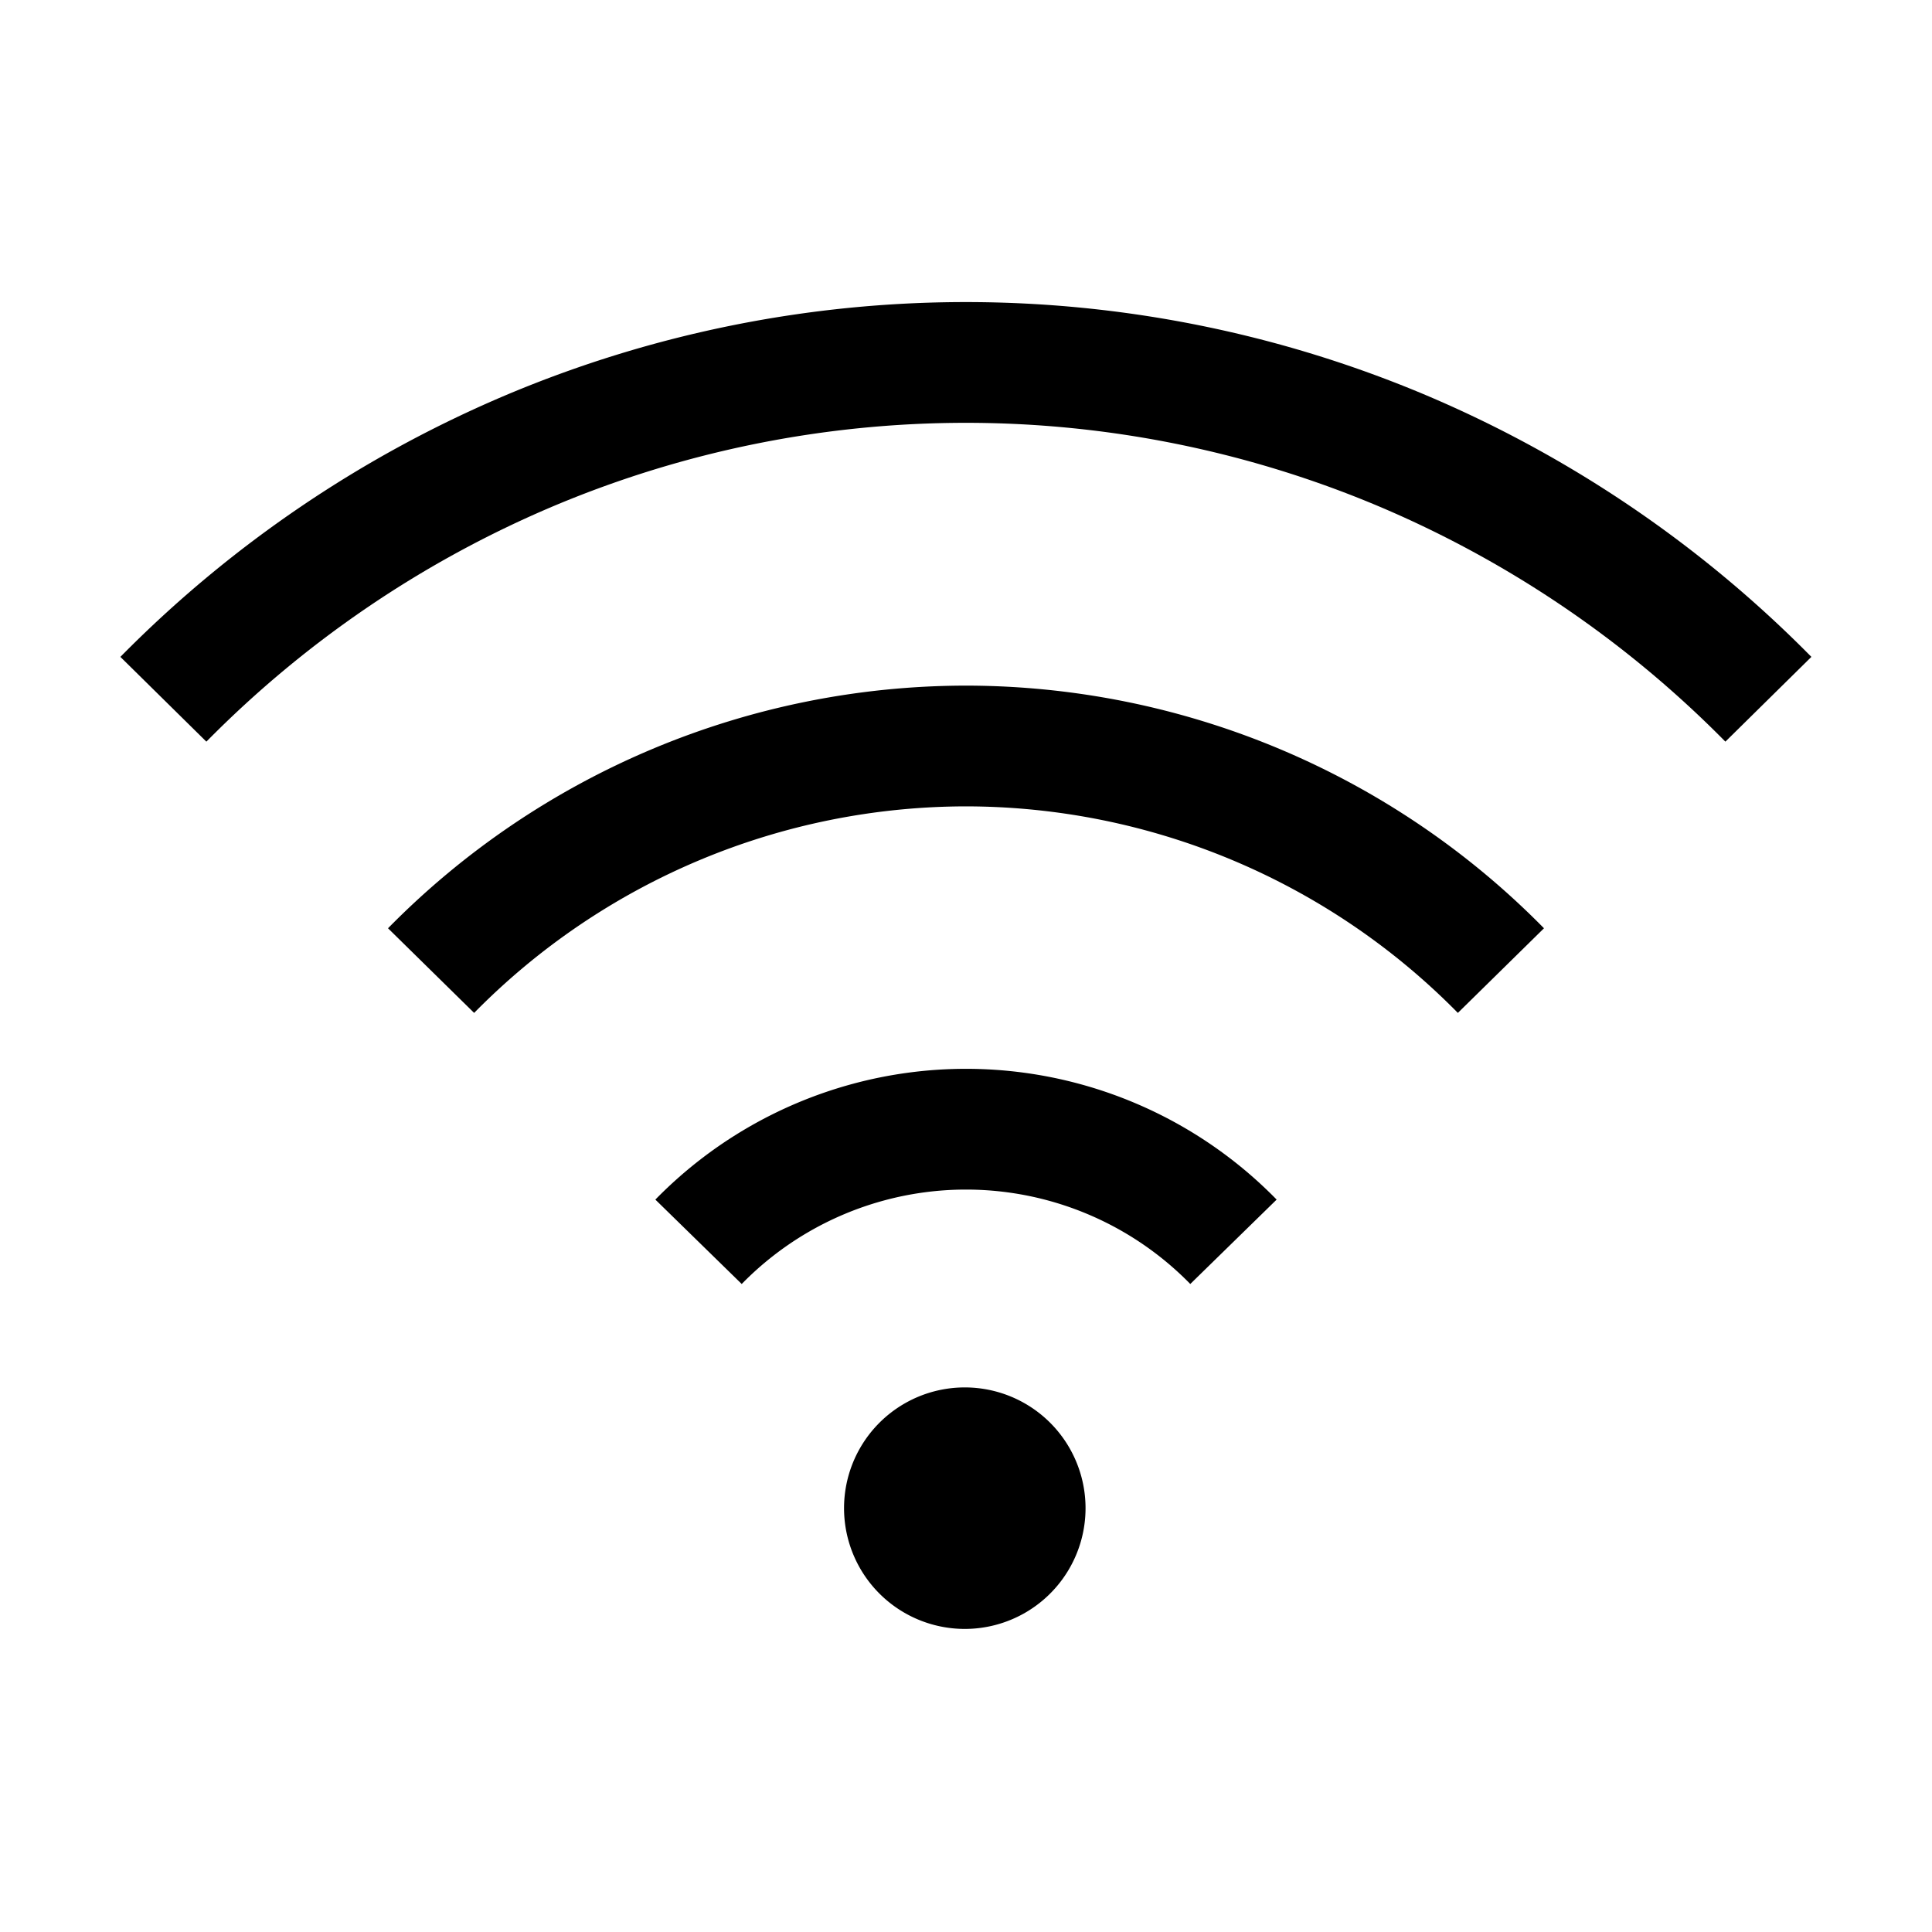 <svg xmlns="http://www.w3.org/2000/svg" width="1em" height="1em" viewBox="0 0 16 16"><path fill="none" stroke="currentColor" stroke-linejoin="round" d="M14.645 5.791a9.4 9.4 0 0 0-3.05-2.066a9.3 9.3 0 0 0-7.192 0a9.4 9.4 0 0 0-3.05 2.066M3.57 8.038A6.22 6.22 0 0 1 8 6.178a6.22 6.22 0 0 1 4.43 1.86m-2.215 2.246a3.097 3.097 0 0 0-4.43 0M7.99 12.49H8v.01h-.01zm.5 0a.5.5 0 1 1-1 0a.5.5 0 0 1 1 0Z"/></svg>